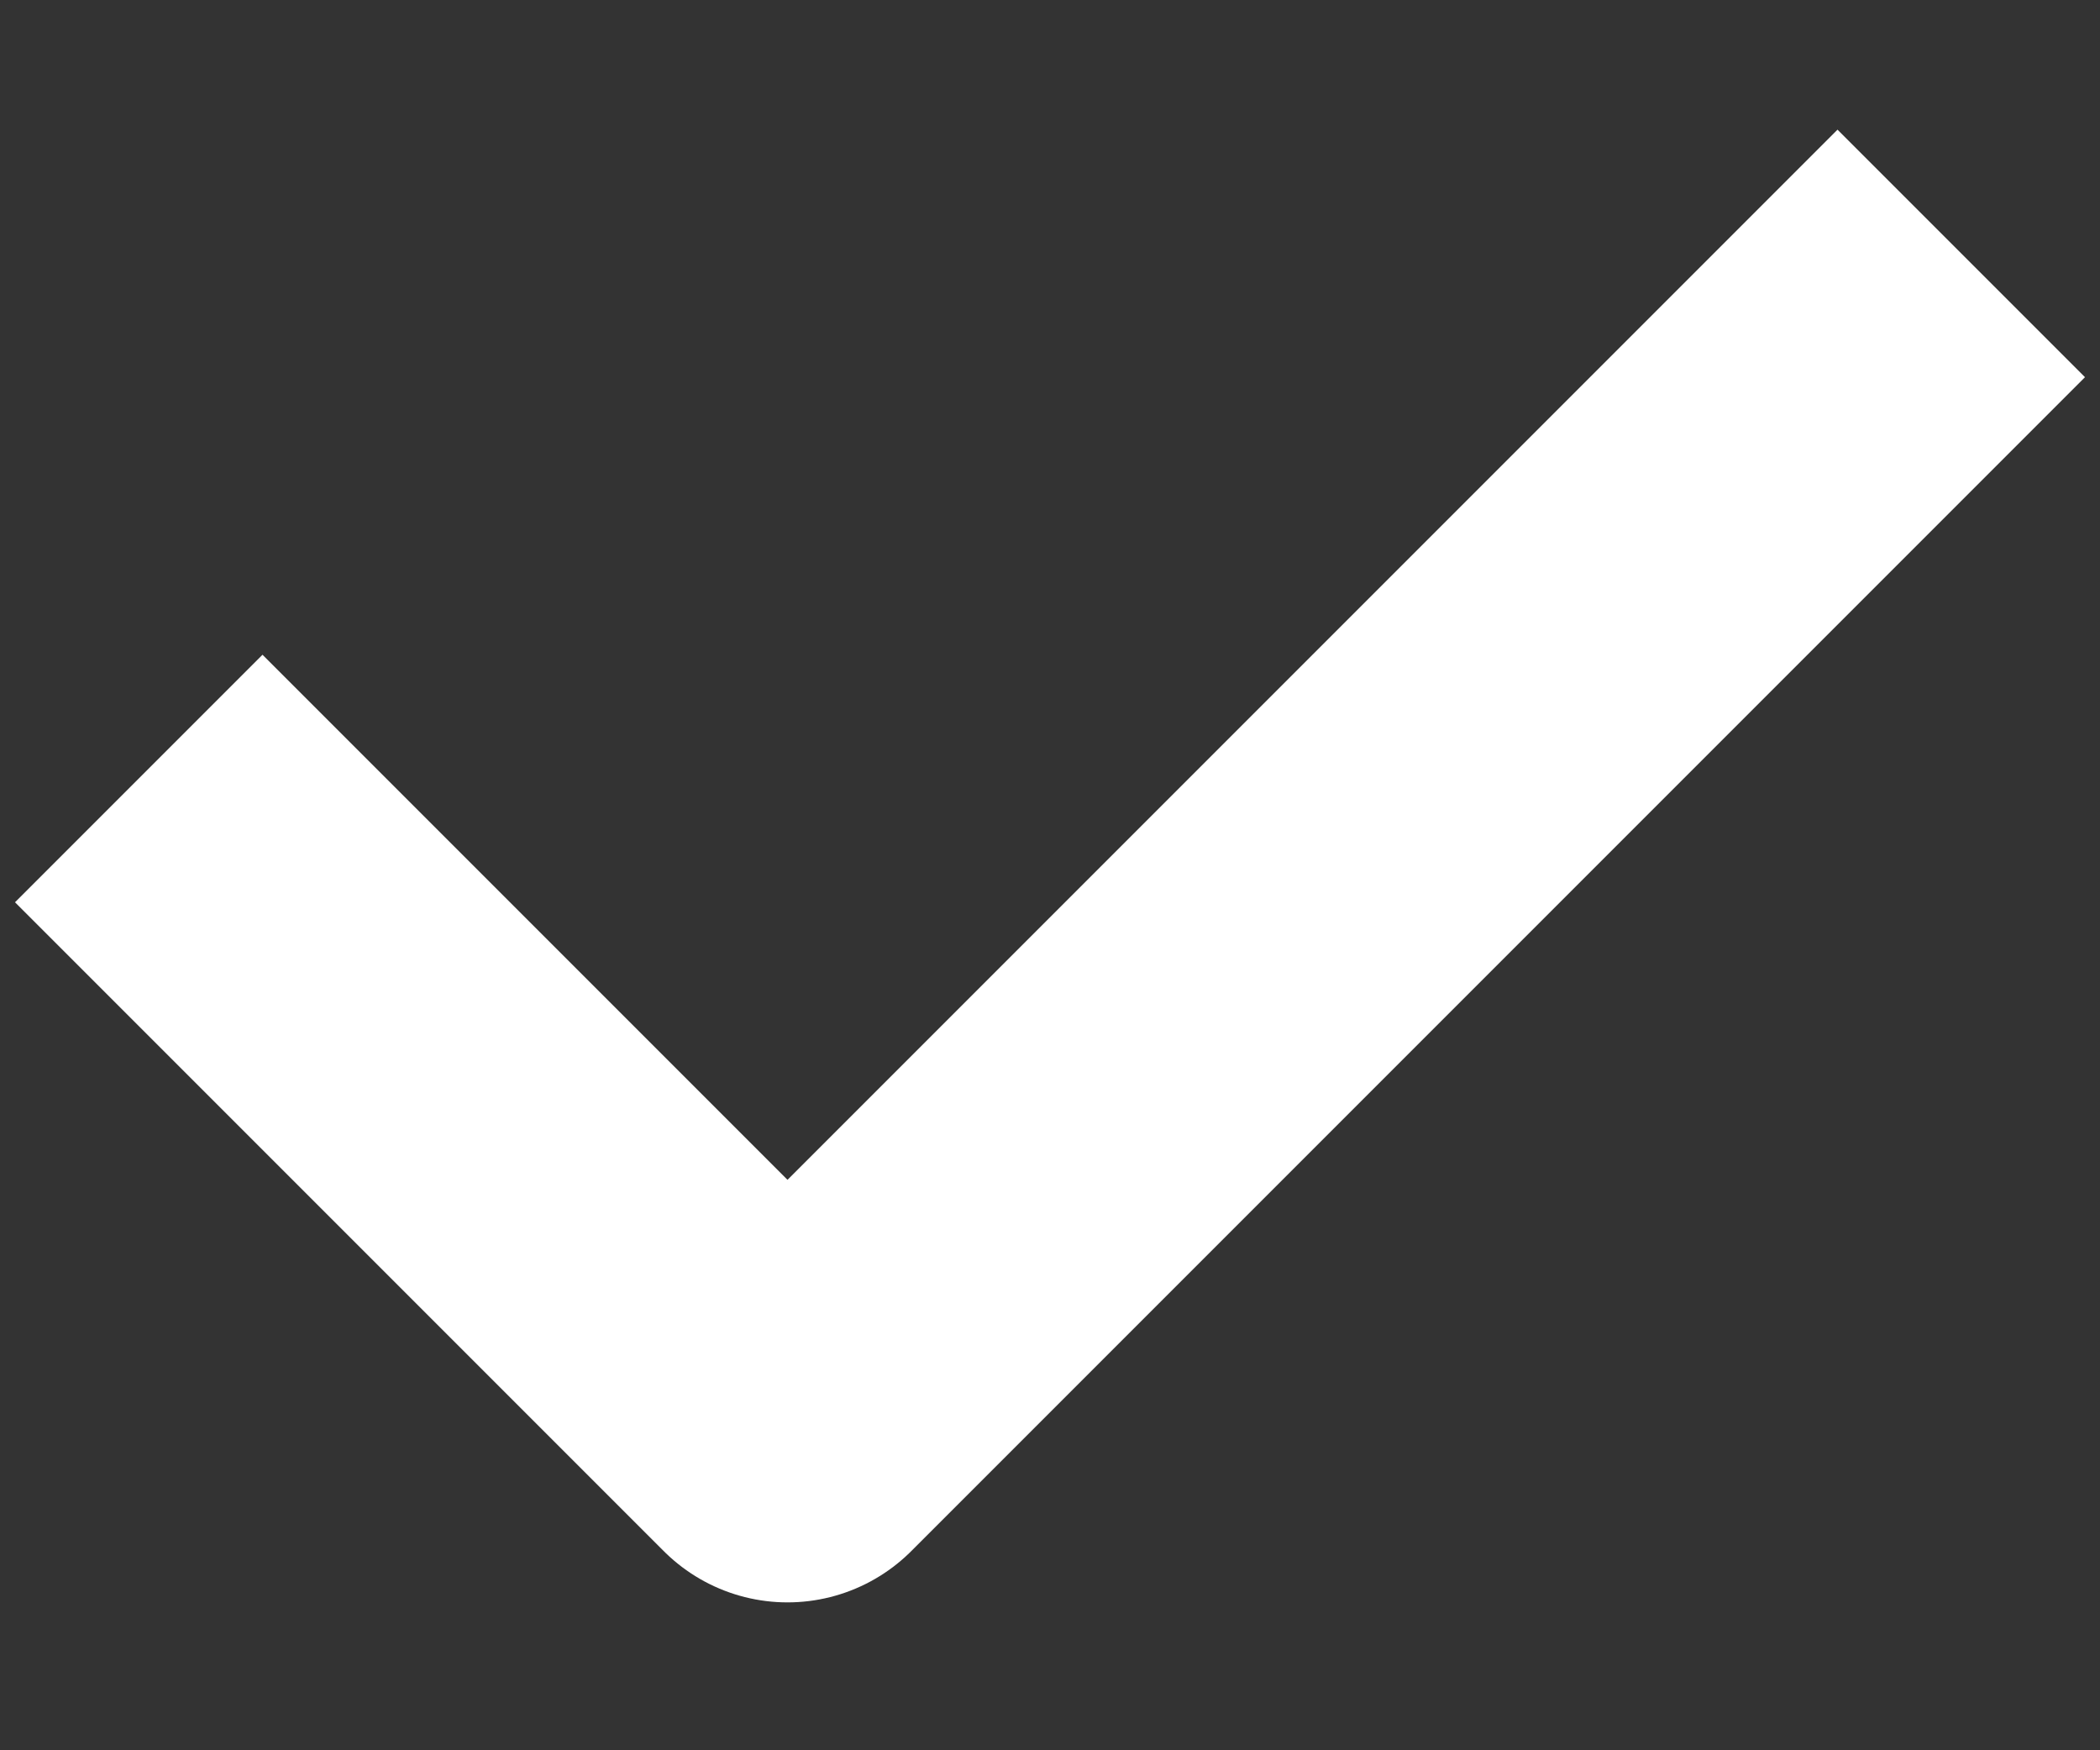 <svg width="12" height="10" viewBox="0 0 12 10" fill="none" xmlns="http://www.w3.org/2000/svg">
<rect x="0" y="0" width="12" height="10" fill="#333333" stroke="none"/>
<path d="M1.5 5.155L4.5 8.155L10.5 2.155" stroke="white" stroke-width="2" stroke-linecap="square" stroke-linejoin="round"/>
</svg>
